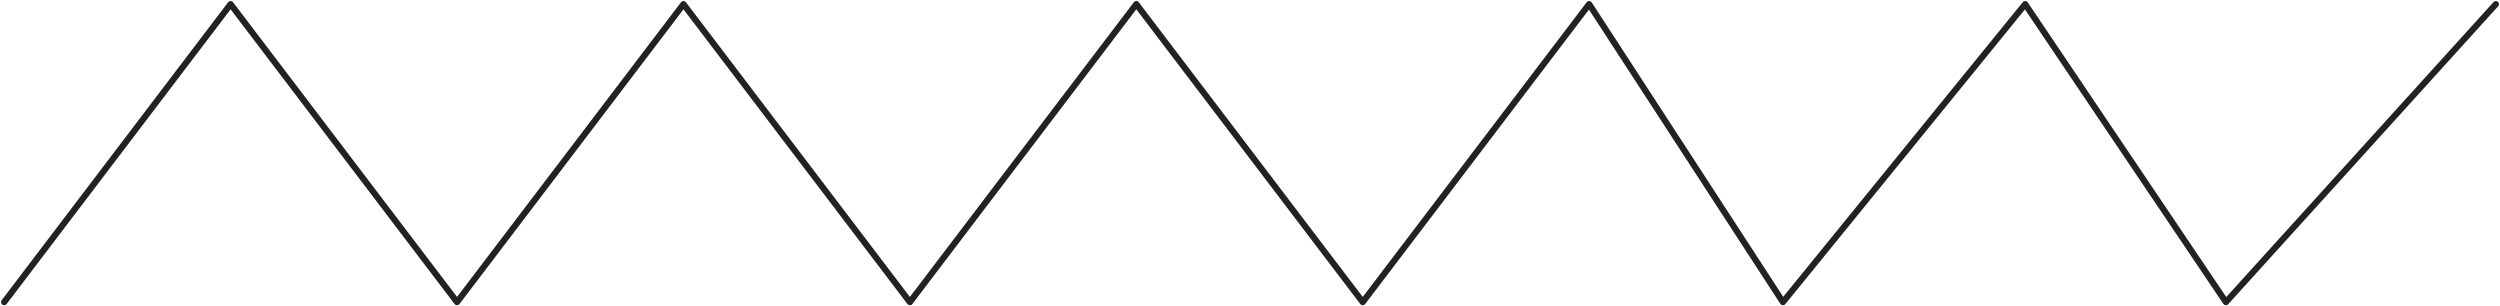 <svg width="1200" height="147" viewBox="0 0 1200 147" fill="none" xmlns="http://www.w3.org/2000/svg">
<path d="M2 145L110.689 2L219.378 145L328.066 2L436.744 145L545.422 2L654.111 145L762.789 2L855.811 145L972.089 2L1068.43 145L1198 2" stroke="#202223" stroke-width="3" stroke-linecap="round" stroke-linejoin="round"/>
</svg>
